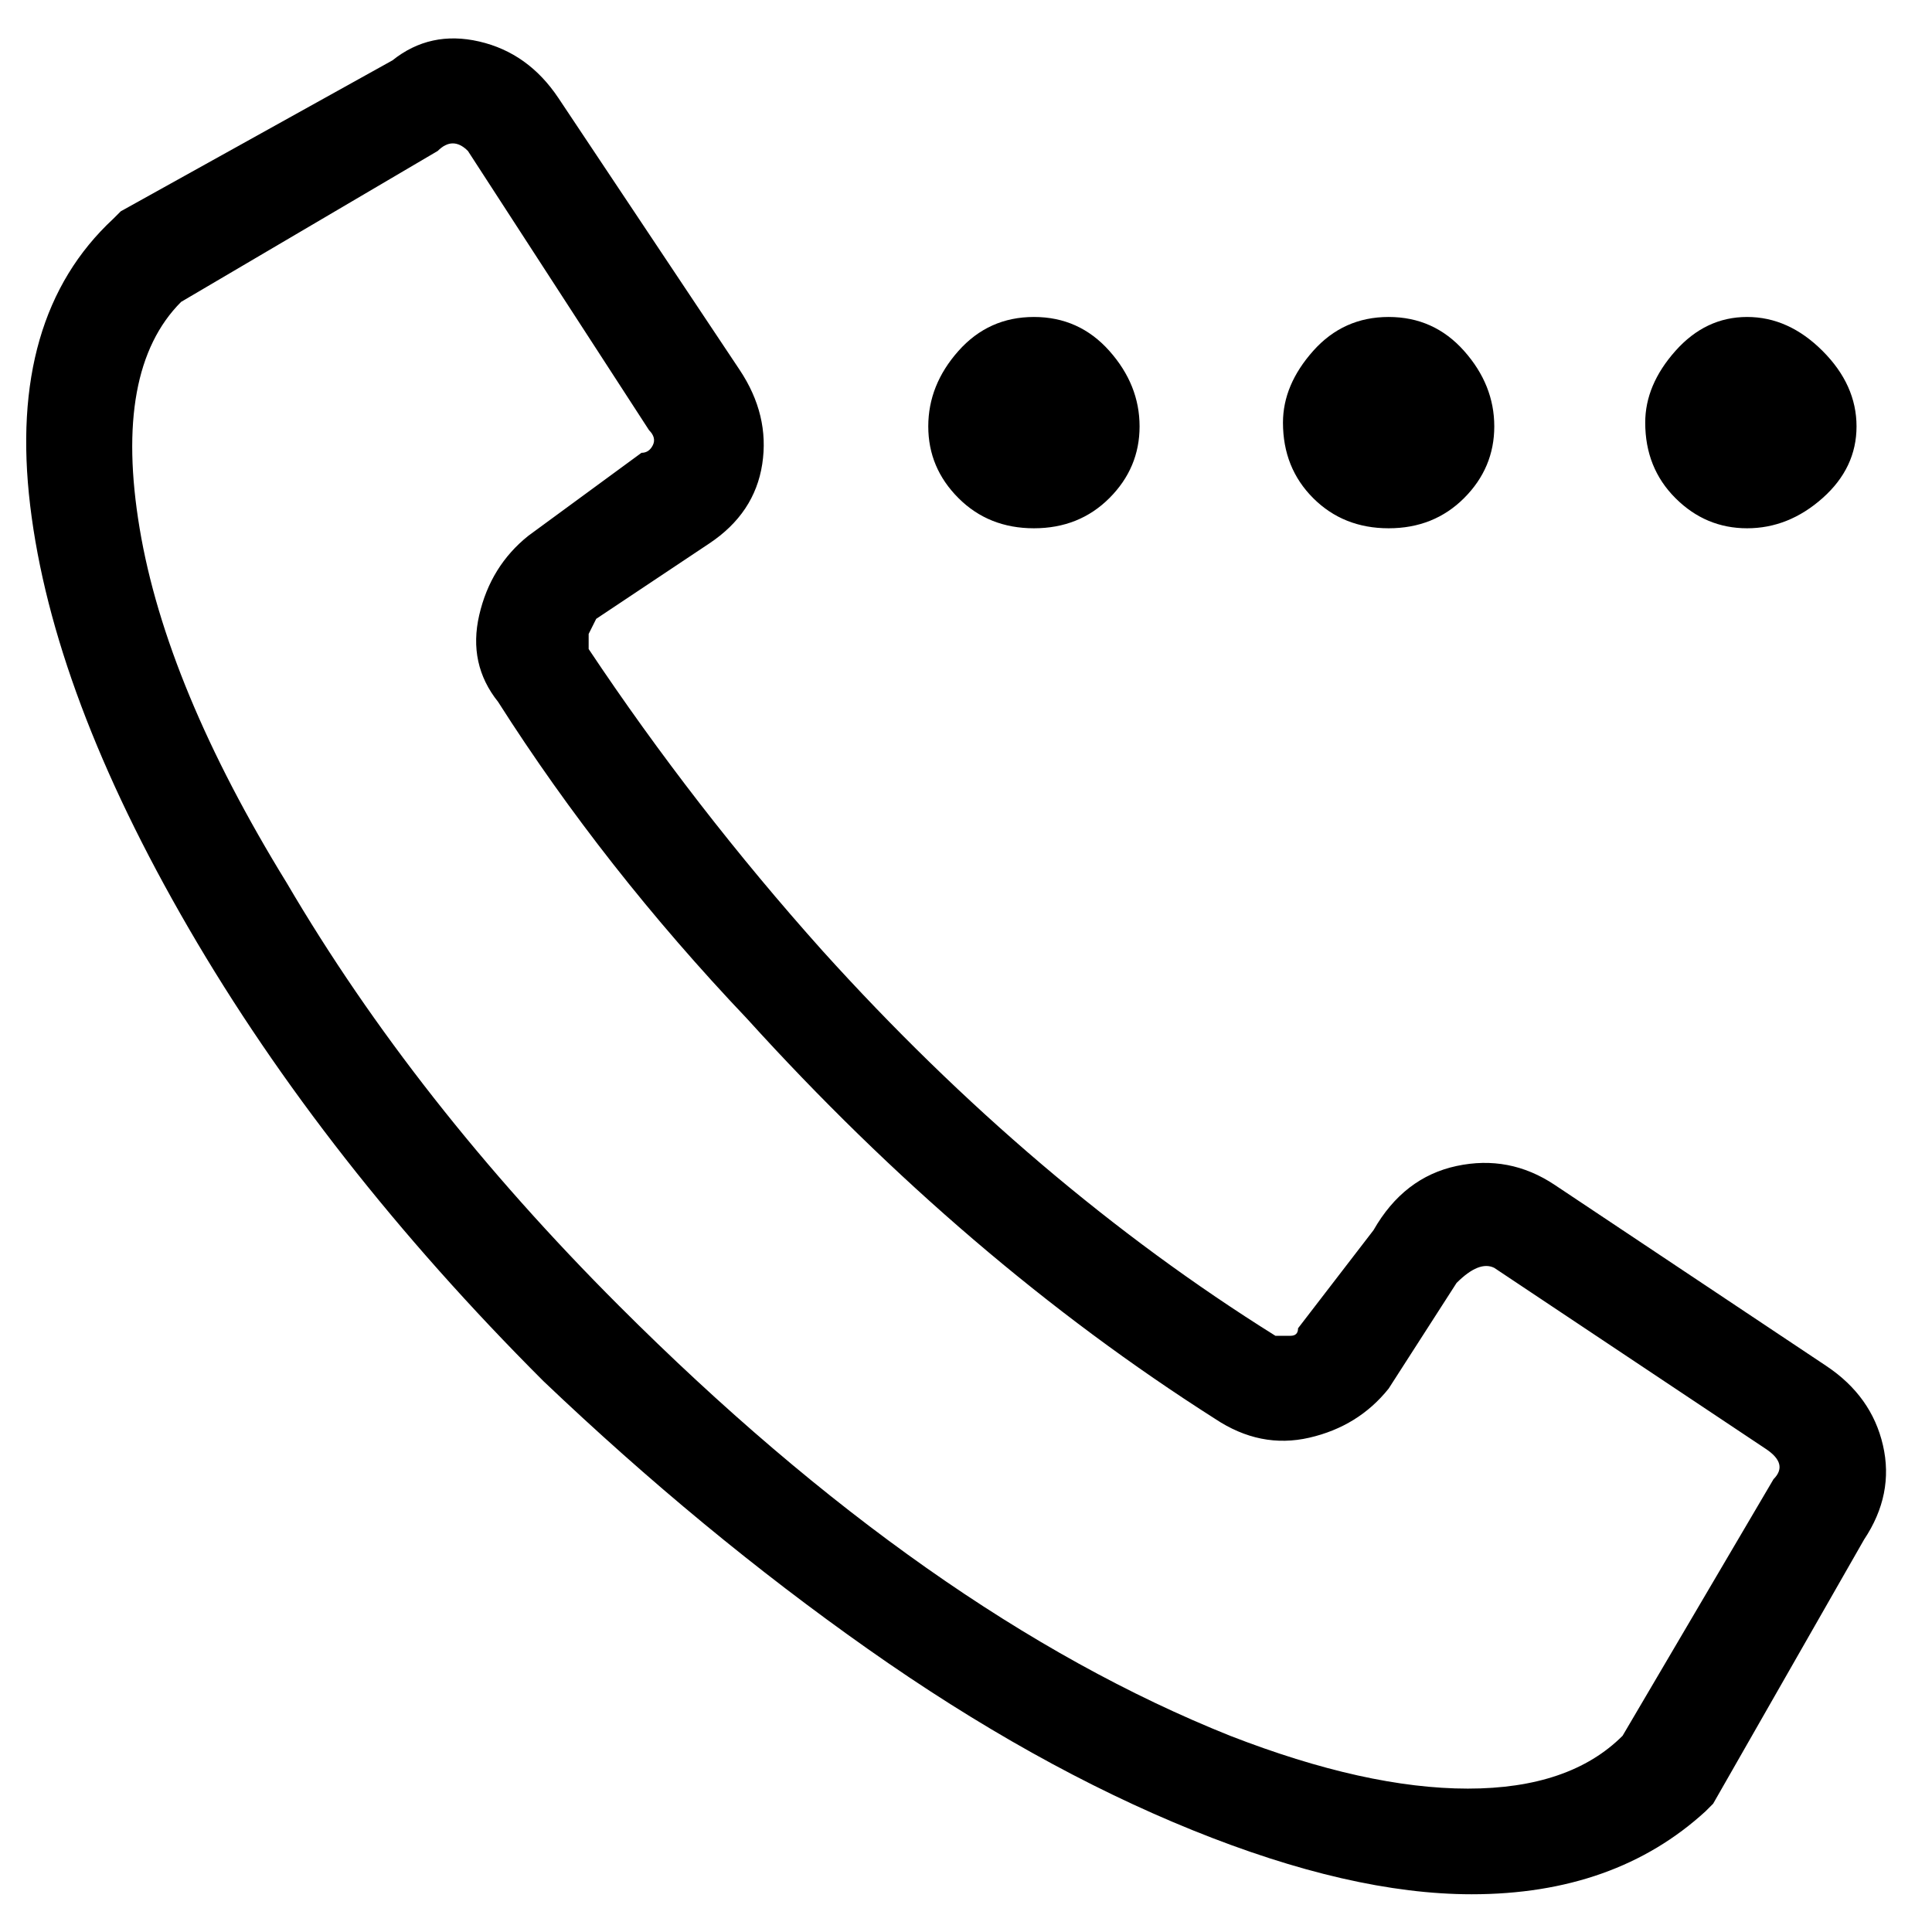 <svg viewBox="0 0 256 256" xmlns="http://www.w3.org/2000/svg">
  <path transform="scale(1, -1) translate(0, -256)" fill="currentColor" d="M242 75l-36 24q-6 4 -13 2.5t-11 -8.5l-10 -13q0 -1 -1 -1h-2q-32 20 -60 51q-17 19 -31 40v2t1 2l15 10q6 4 7 10.5t-3 12.5l-24 36q-4 6 -10.5 7.5t-11.5 -2.5l-36 -20l-1 -1q-14 -13 -11 -38t21 -56t47 -60q21 -20 43 -35.5t43 -24t37 -8.5q19 0 31 11l1 1l20 35 q4 6 2.5 12.5t-7.5 10.5zM235 60l-20 -34q-7 -7 -20.5 -7t-31.5 7q-40 16 -81 57q-27 27 -44 56q-16 26 -19.5 47t5.5 30l34 20q1 1 2 1t2 -1l24 -37q1 -1 0.5 -2t-1.5 -1l-15 -11q-5 -4 -6.5 -10.5t2.5 -11.5q14 -22 33 -42q29 -32 62 -53q6 -4 12.5 -2.5t10.5 6.5l9 14 q3 3 5 2l36 -24q3 -2 1 -4zM137 186q6 0 10 4t4 9.5t-4 10t-10 4.5t-10 -4.5t-4 -10t4 -9.5t10 -4zM170 200q0 -6 4 -10t10 -4t10 4t4 9.5t-4 10t-10 4.5t-10 -4.5t-4 -9.5zM218 200q0 -6 4 -10t9.5 -4t10 4t4.5 9.5t-4.5 10t-10 4.5t-9.5 -4.5t-4 -9.5z" />
</svg>